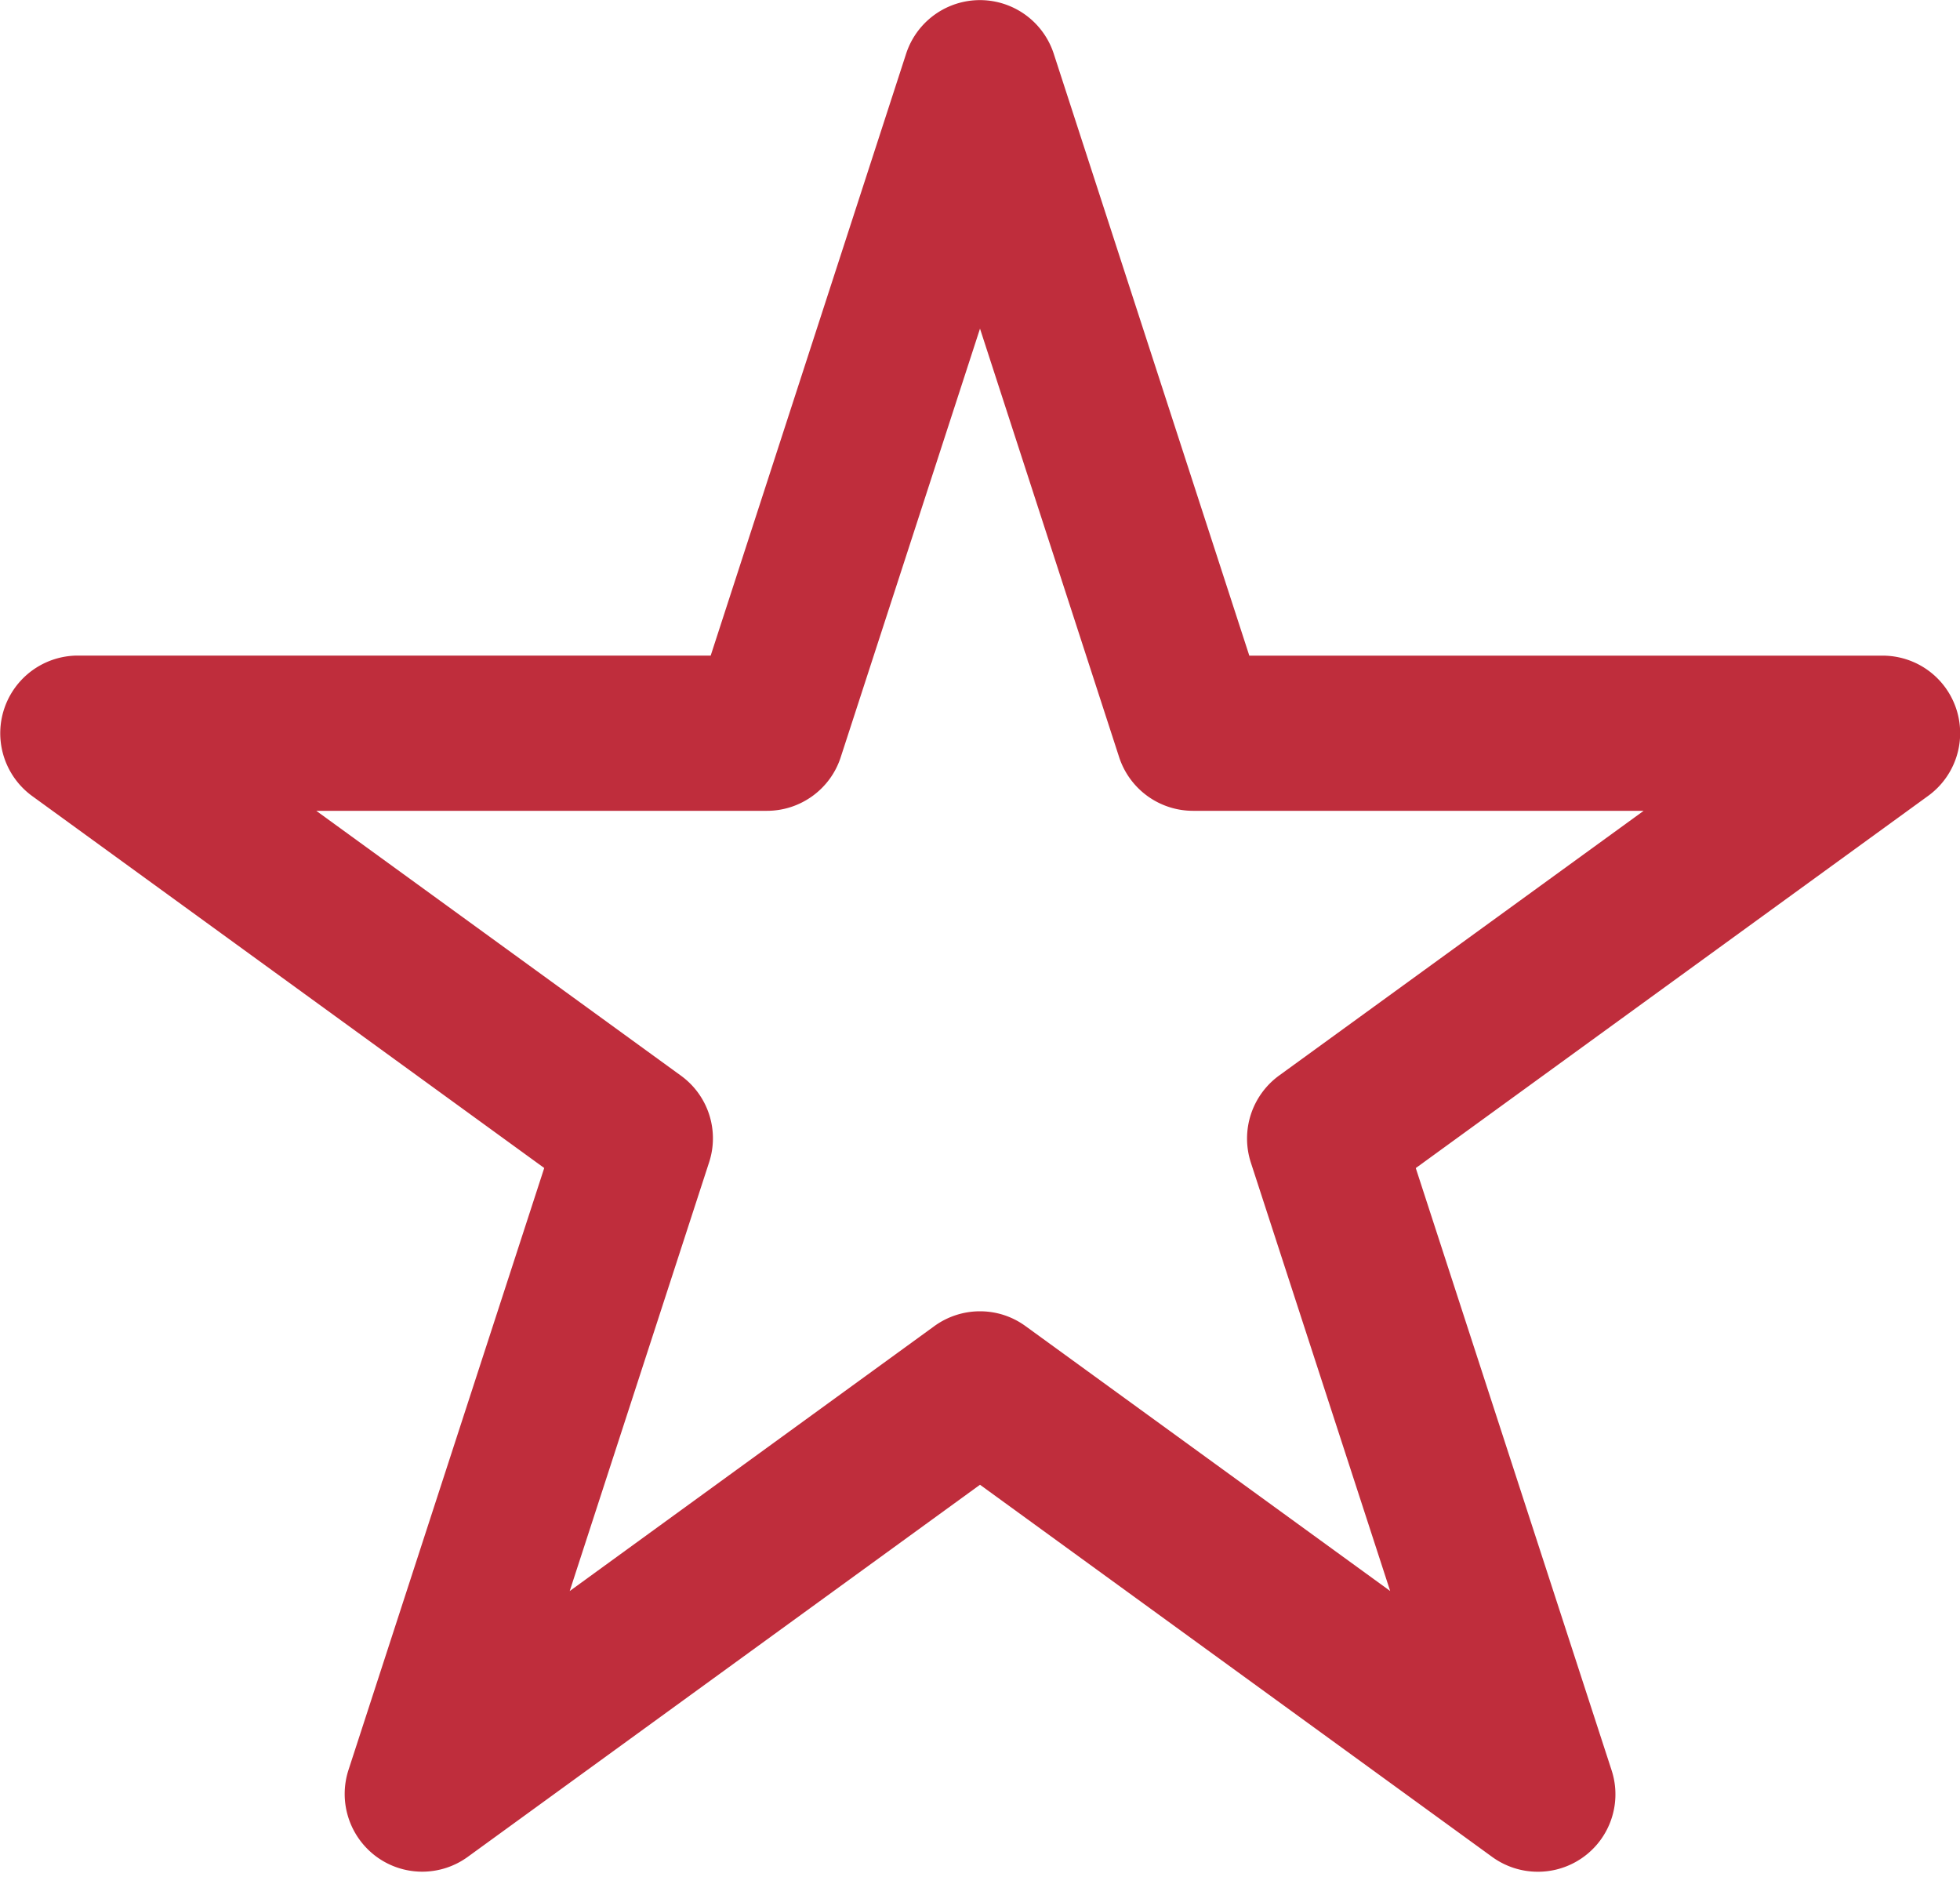 <svg width="30" height="29" viewBox="0 0 30 29" xmlns="http://www.w3.org/2000/svg"><title>Star</title><path d="M15 20.07c.245 0 .488.075.697.227l5.581 4.054-2.133-6.559a1.193 1.193 0 0 1 .43-1.328l5.583-4.054h-6.899a1.19 1.19 0 0 1-1.129-.82L15 5.03l-2.132 6.56c-.158.488-.615.82-1.129.82H4.841l5.582 4.054c.416.302.591.838.43 1.328l-2.133 6.56 5.581-4.055a1.19 1.19 0 0 1 .698-.227m8.537 8.578c-.243 0-.489-.076-.697-.227L15 22.725 7.16 28.42a1.185 1.185 0 0 1-1.395 0 1.192 1.192 0 0 1-.432-1.327l2.997-9.216-7.84-5.695a1.189 1.189 0 0 1 .698-2.148h9.69L13.87.82a1.188 1.188 0 0 1 2.258 0l2.994 9.215h9.69a1.186 1.186 0 0 1 .698 2.148l-7.84 5.695 2.997 9.216a1.185 1.185 0 0 1-1.13 1.554" fill="#BF2D3C" fill-rule="evenodd"/></svg>